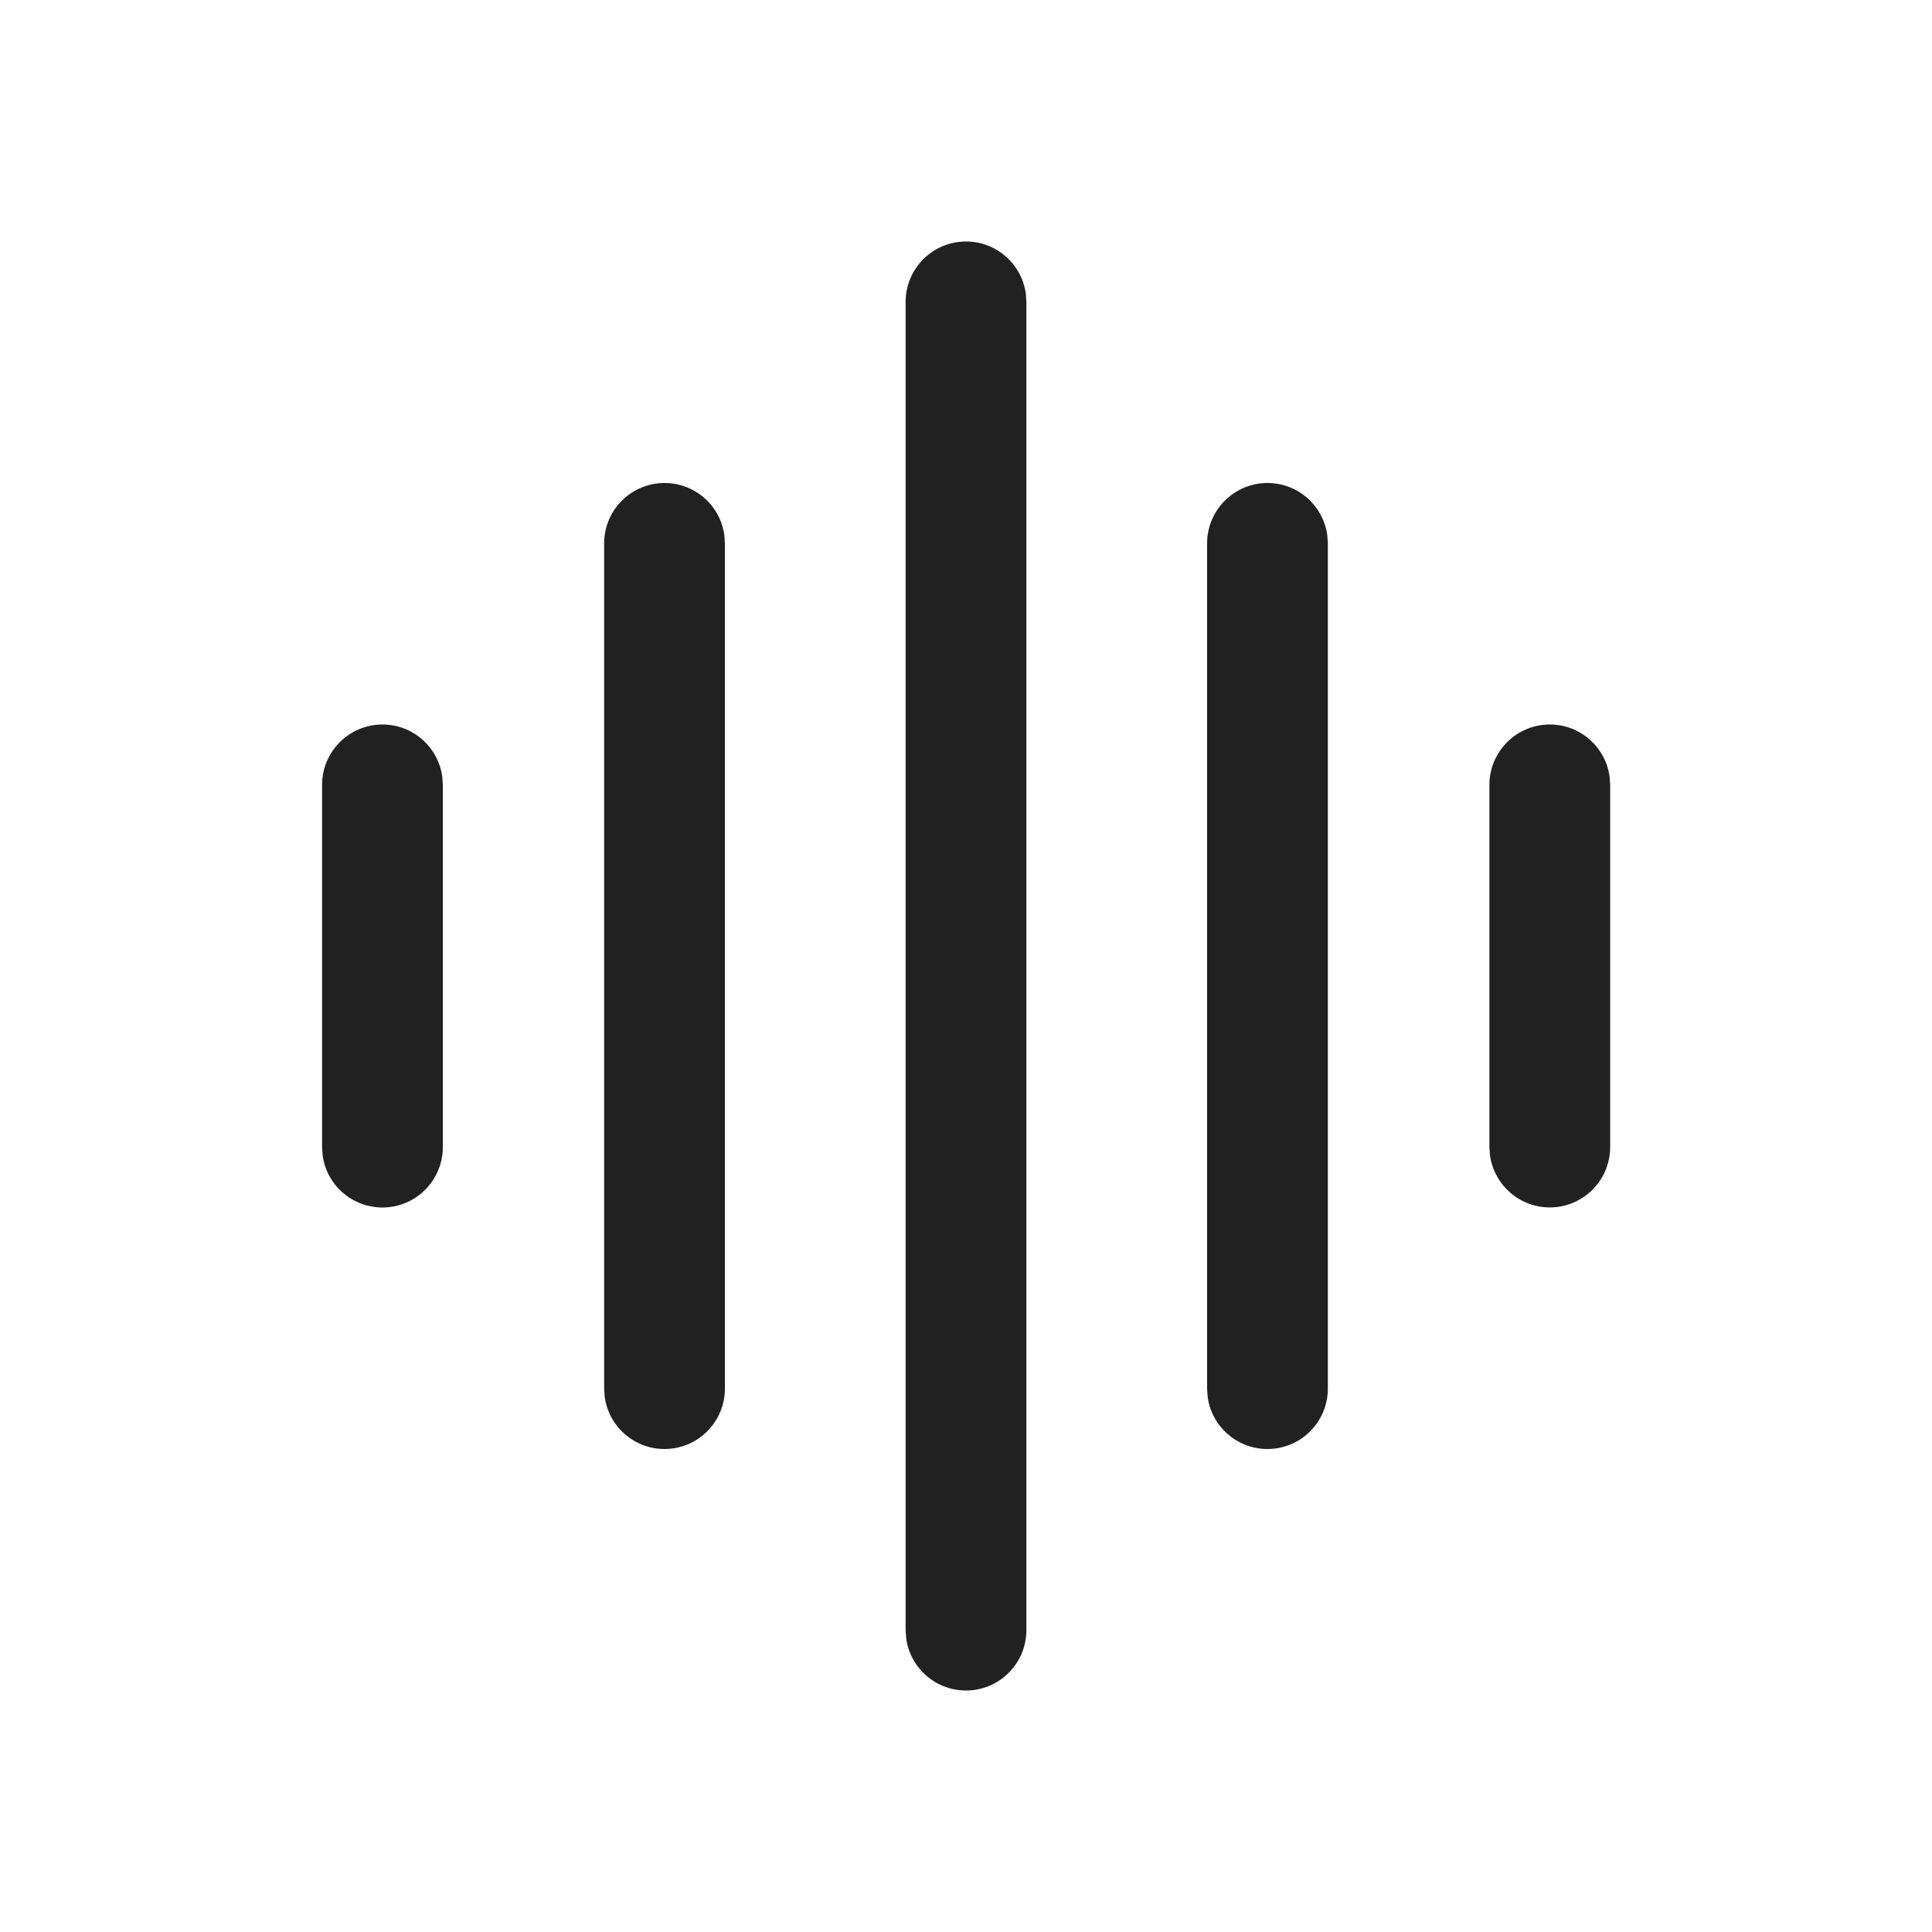 <svg viewBox="0 0 24 24" fill="none" xmlns="http://www.w3.org/2000/svg" height="1em" width="1em">
  <path d="M12 3C12.38 3 12.693 3.282 12.743 3.648L12.75 3.75V20.25C12.75 20.664 12.414 21 12 21C11.62 21 11.306 20.718 11.257 20.352L11.25 20.25V3.75C11.25 3.336 11.586 3 12 3ZM8.255 6C8.635 6 8.948 6.282 8.998 6.648L9.005 6.75V17.25C9.005 17.664 8.669 18 8.255 18C7.875 18 7.561 17.718 7.512 17.352L7.505 17.25V6.75C7.505 6.336 7.841 6 8.255 6ZM15.745 6C16.125 6 16.438 6.282 16.488 6.648L16.495 6.75V17.25C16.495 17.664 16.159 18 15.745 18C15.365 18 15.051 17.718 15.002 17.352L14.995 17.25V6.75C14.995 6.336 15.331 6 15.745 6ZM4.751 9C5.131 9 5.444 9.282 5.494 9.648L5.501 9.75V14.25C5.501 14.664 5.165 15 4.751 15C4.371 15 4.057 14.718 4.008 14.352L4.001 14.25V9.75C4.001 9.336 4.337 9 4.751 9ZM19.252 9C19.632 9 19.946 9.282 19.995 9.648L20.002 9.75V14.249C20.002 14.663 19.666 14.999 19.252 14.999C18.872 14.999 18.559 14.716 18.509 14.35L18.502 14.249V9.75C18.502 9.336 18.838 9 19.252 9Z" fill="#212121"/>
</svg>
